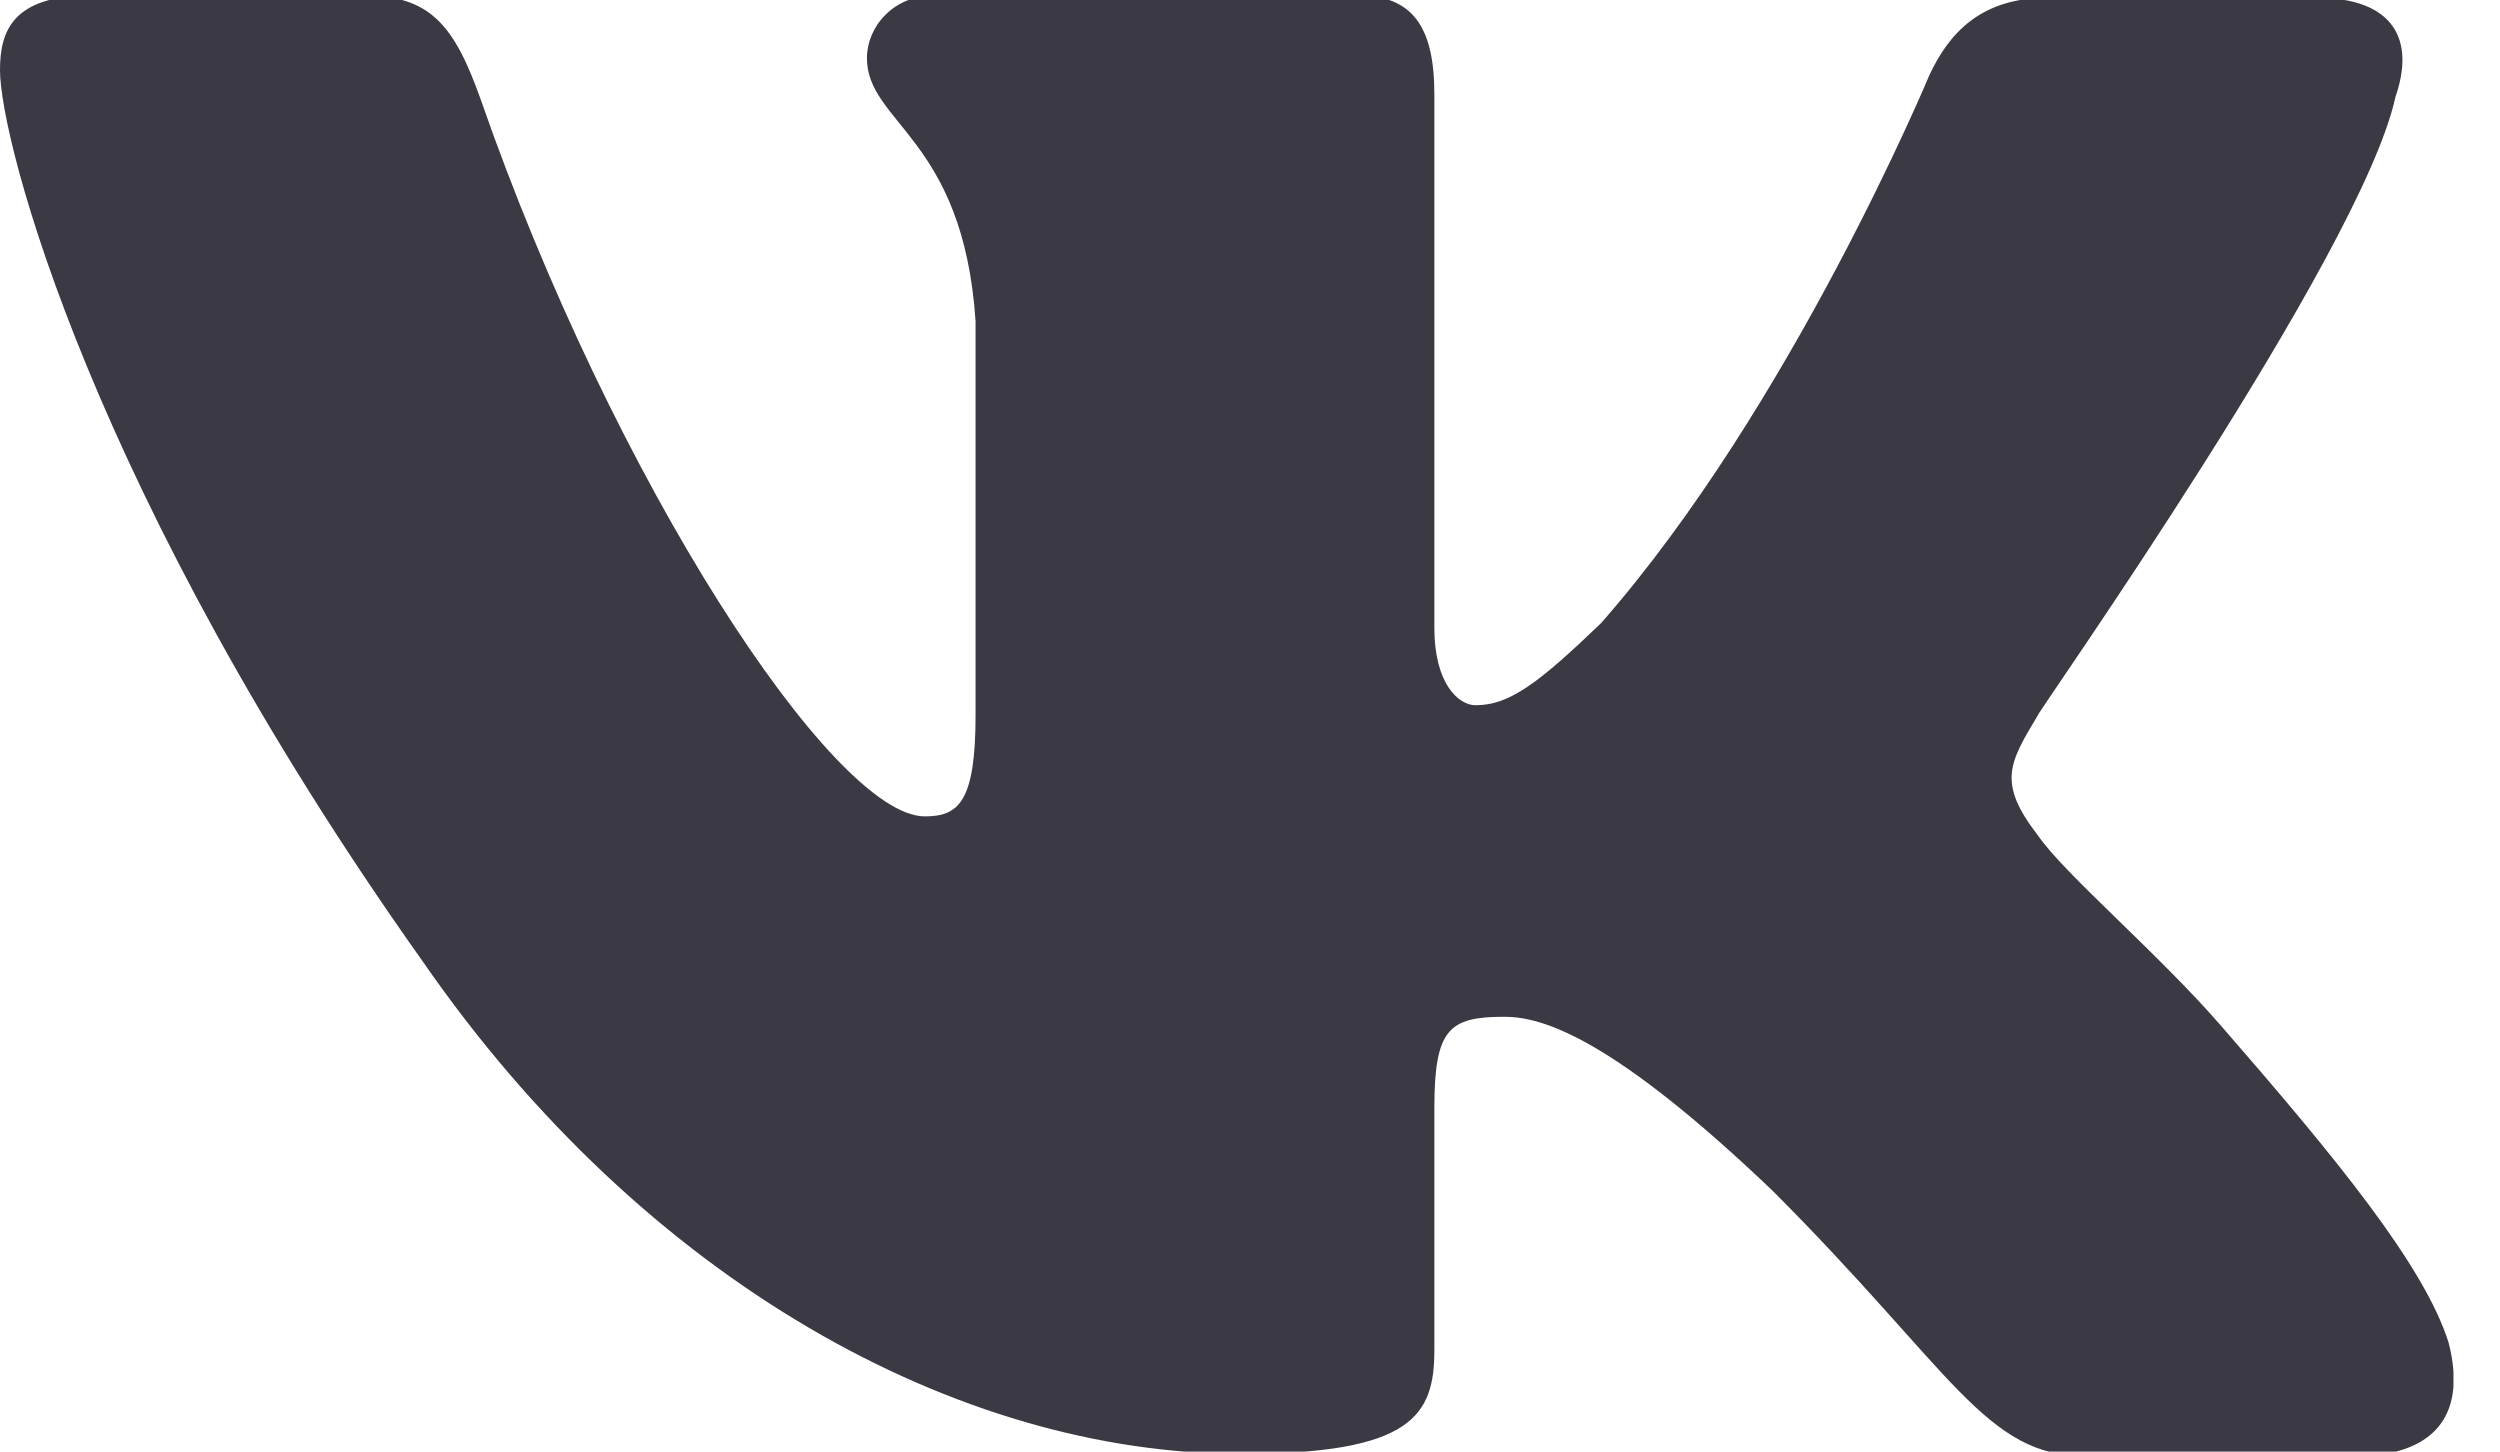 <svg width="31" height="18" viewBox="0 0 31 18" fill="none" xmlns="http://www.w3.org/2000/svg">
<g clip-path="url(#clip0)">
<path fill-rule="evenodd" clip-rule="evenodd" d="M29.704 1.2C29.944 0.511 29.704 -0.028 28.716 -0.028H25.392C24.554 -0.028 24.164 0.421 23.925 0.93C23.925 0.93 22.218 5.032 19.853 7.727C19.074 8.476 18.715 8.745 18.296 8.745C18.086 8.745 17.786 8.476 17.786 7.787V1.17C17.786 0.331 17.517 -0.058 16.828 -0.058H11.588C11.079 -0.058 10.75 0.331 10.75 0.72C10.75 1.529 11.947 1.709 12.097 3.984V8.865C12.097 9.943 11.888 10.123 11.468 10.123C10.331 10.123 7.606 5.961 5.959 1.229C5.629 0.301 5.33 -0.058 4.492 -0.058H1.138C0.15 -0.058 0 0.391 0 0.87C0 1.739 1.138 6.14 5.24 11.919C7.995 15.902 11.888 18.028 15.391 18.028C17.517 18.028 17.786 17.549 17.786 16.74V13.746C17.786 12.758 17.966 12.608 18.655 12.608C19.134 12.608 20.002 12.877 21.979 14.764C24.224 17.01 24.614 18.058 25.871 18.058H29.195C30.153 18.058 30.602 17.579 30.363 16.65C30.063 15.692 28.955 14.345 27.548 12.728C26.77 11.829 25.602 10.841 25.272 10.362C24.763 9.703 24.913 9.464 25.272 8.865C25.242 8.865 29.285 3.146 29.704 1.2Z" fill="#3B3943"/>
</g>
<defs>
<clipPath id="clip0">
<rect width="30.423" height="18" fill="white"/>
</clipPath>
</defs>
</svg>
